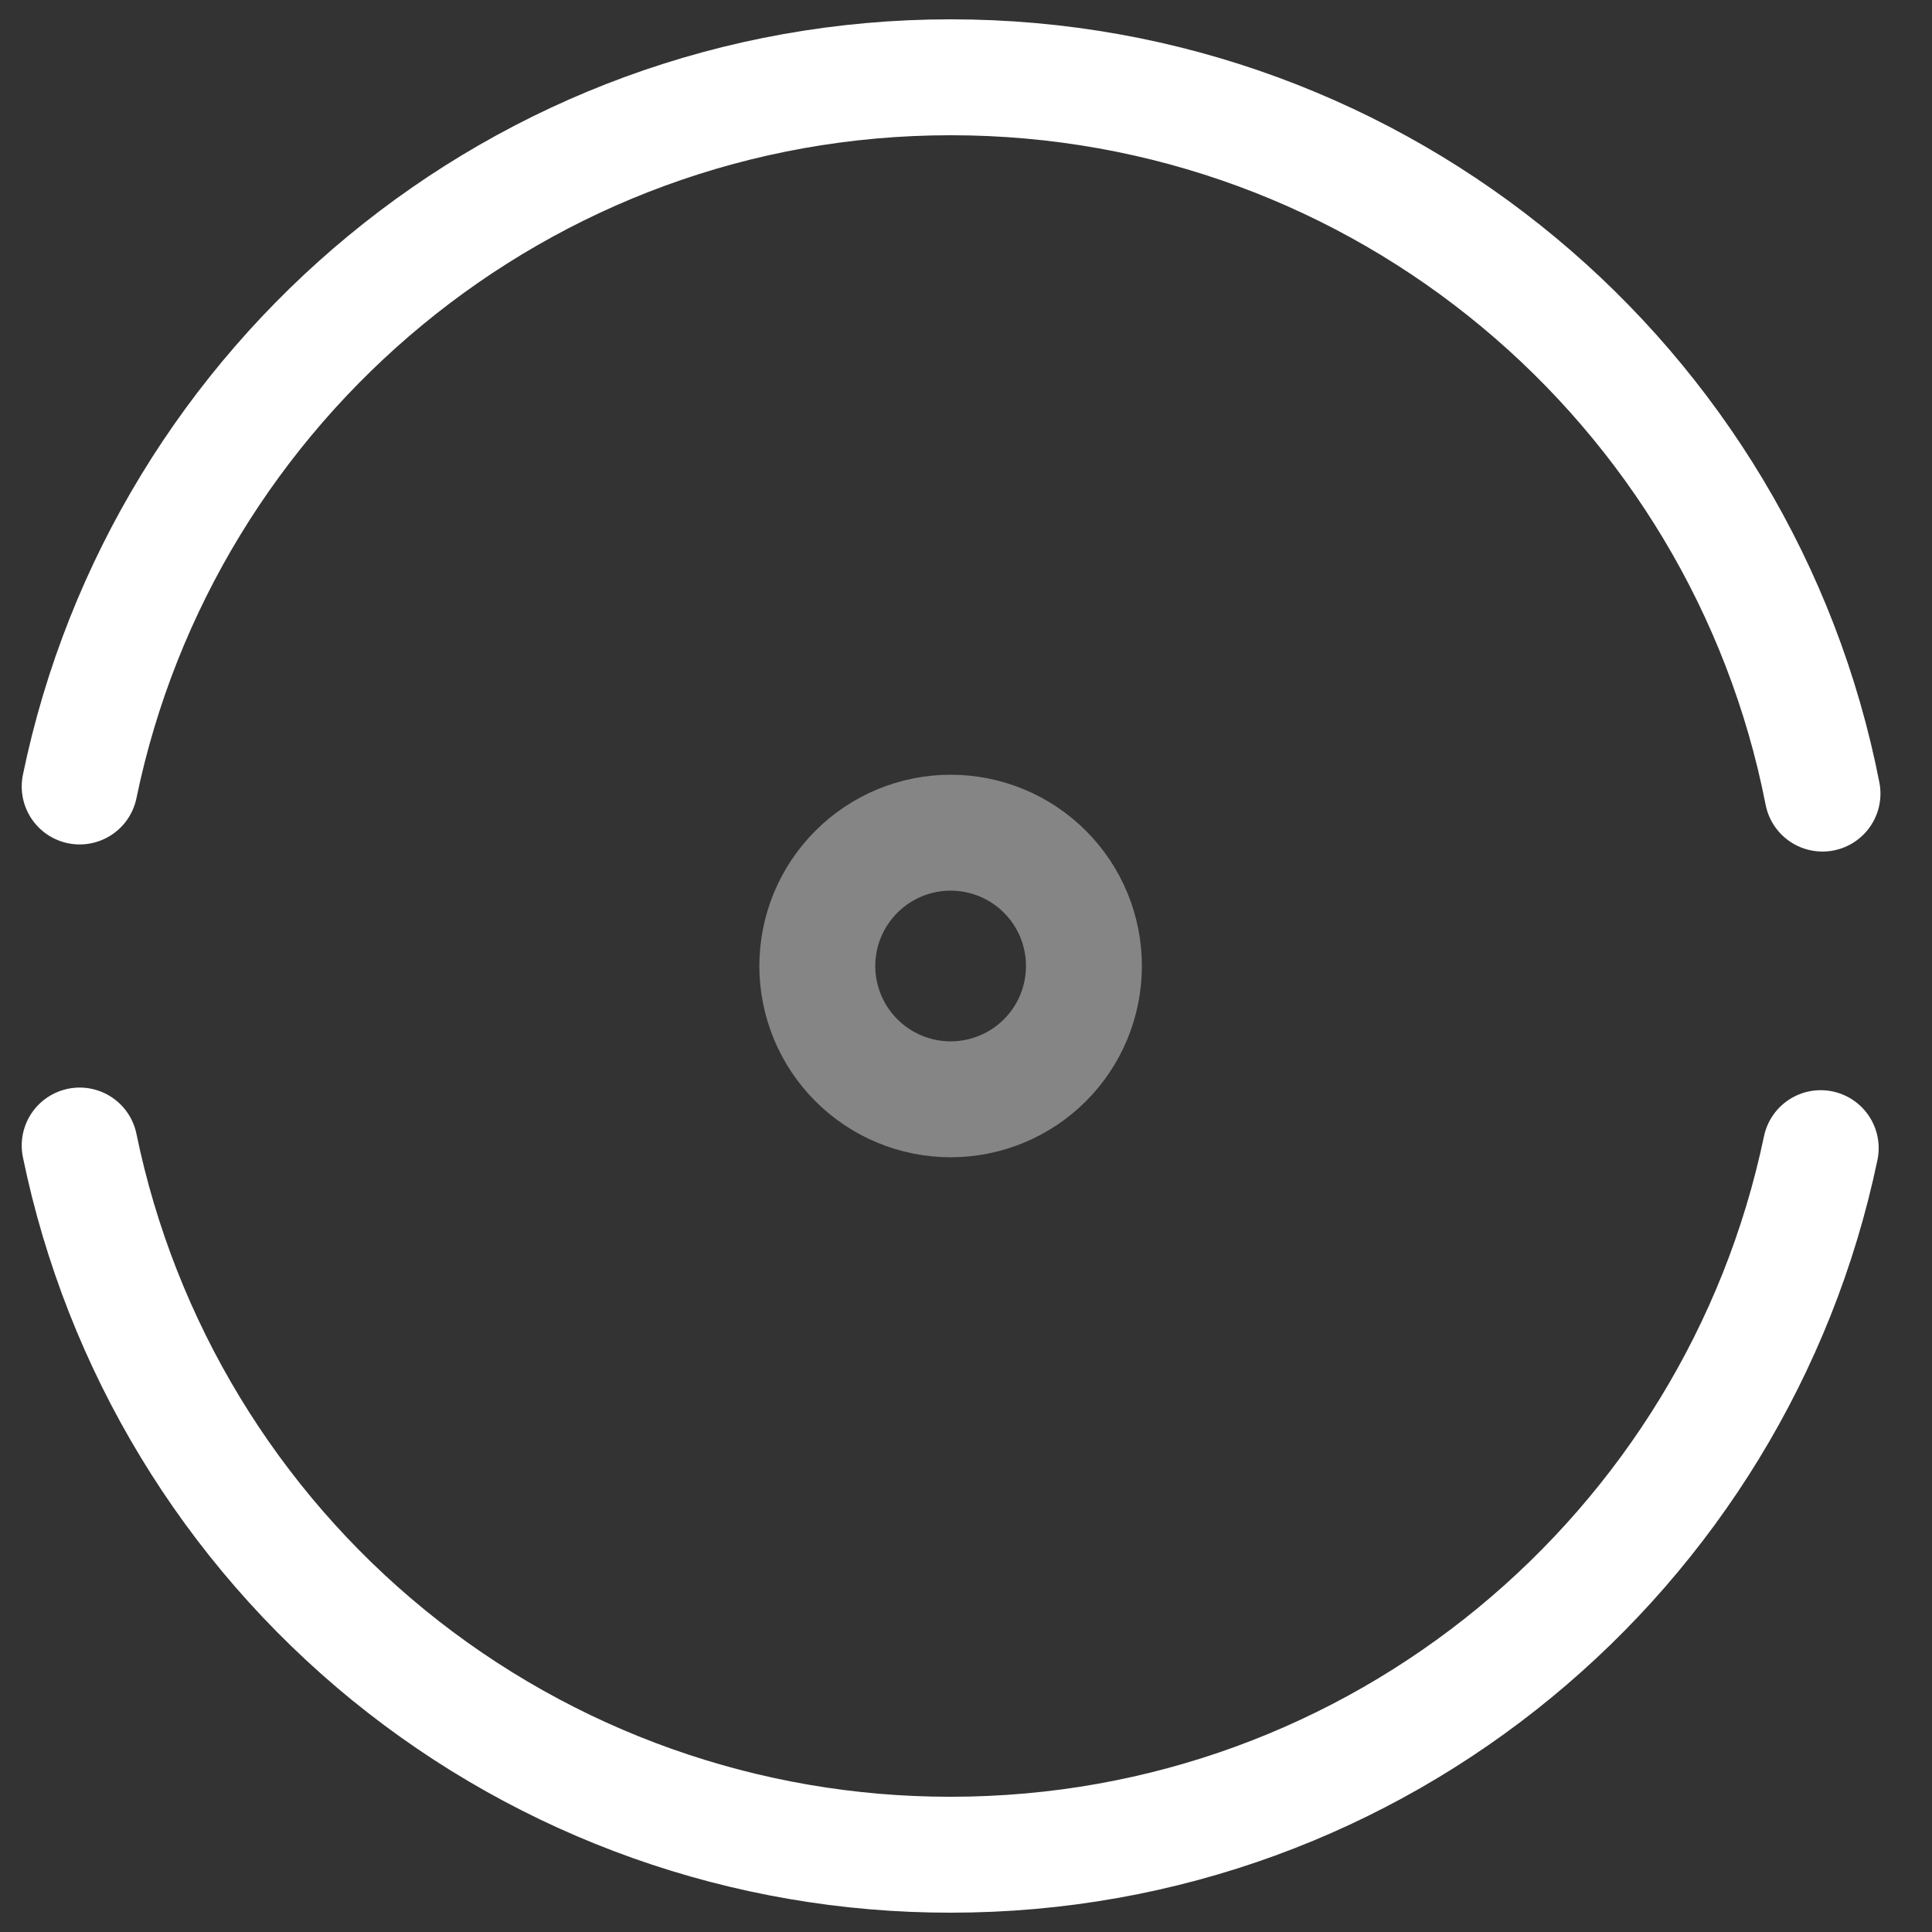 <svg width="25" height="25" viewBox="0 0 25 25" fill="none" xmlns="http://www.w3.org/2000/svg">
<rect x="0" y="0" width="25" height="25" fill="#333333" stroke="none"/>
<path d="M1.031 14.823C1.565 17.417 2.978 19.747 5.031 21.42C7.085 23.092 9.653 24.003 12.302 24C17.845 24 22.468 20.078 23.56 14.857M23.583 10.269C22.548 4.979 17.89 1 12.302 1C6.747 1 2.112 4.944 1.031 10.177" stroke="white" stroke-width="1.5" stroke-linecap="round" stroke-linejoin="round"/>
<path opacity="0.4" d="M12.301 14.225C12.759 14.225 13.198 14.043 13.521 13.72C13.845 13.396 14.026 12.957 14.026 12.5C14.026 12.042 13.845 11.604 13.521 11.28C13.198 10.957 12.759 10.775 12.301 10.775C11.844 10.775 11.405 10.957 11.082 11.28C10.758 11.604 10.576 12.042 10.576 12.5C10.576 12.957 10.758 13.396 11.082 13.72C11.405 14.043 11.844 14.225 12.301 14.225Z" stroke="white" stroke-width="1.5" stroke-linecap="round" stroke-linejoin="round"/>
</svg>

